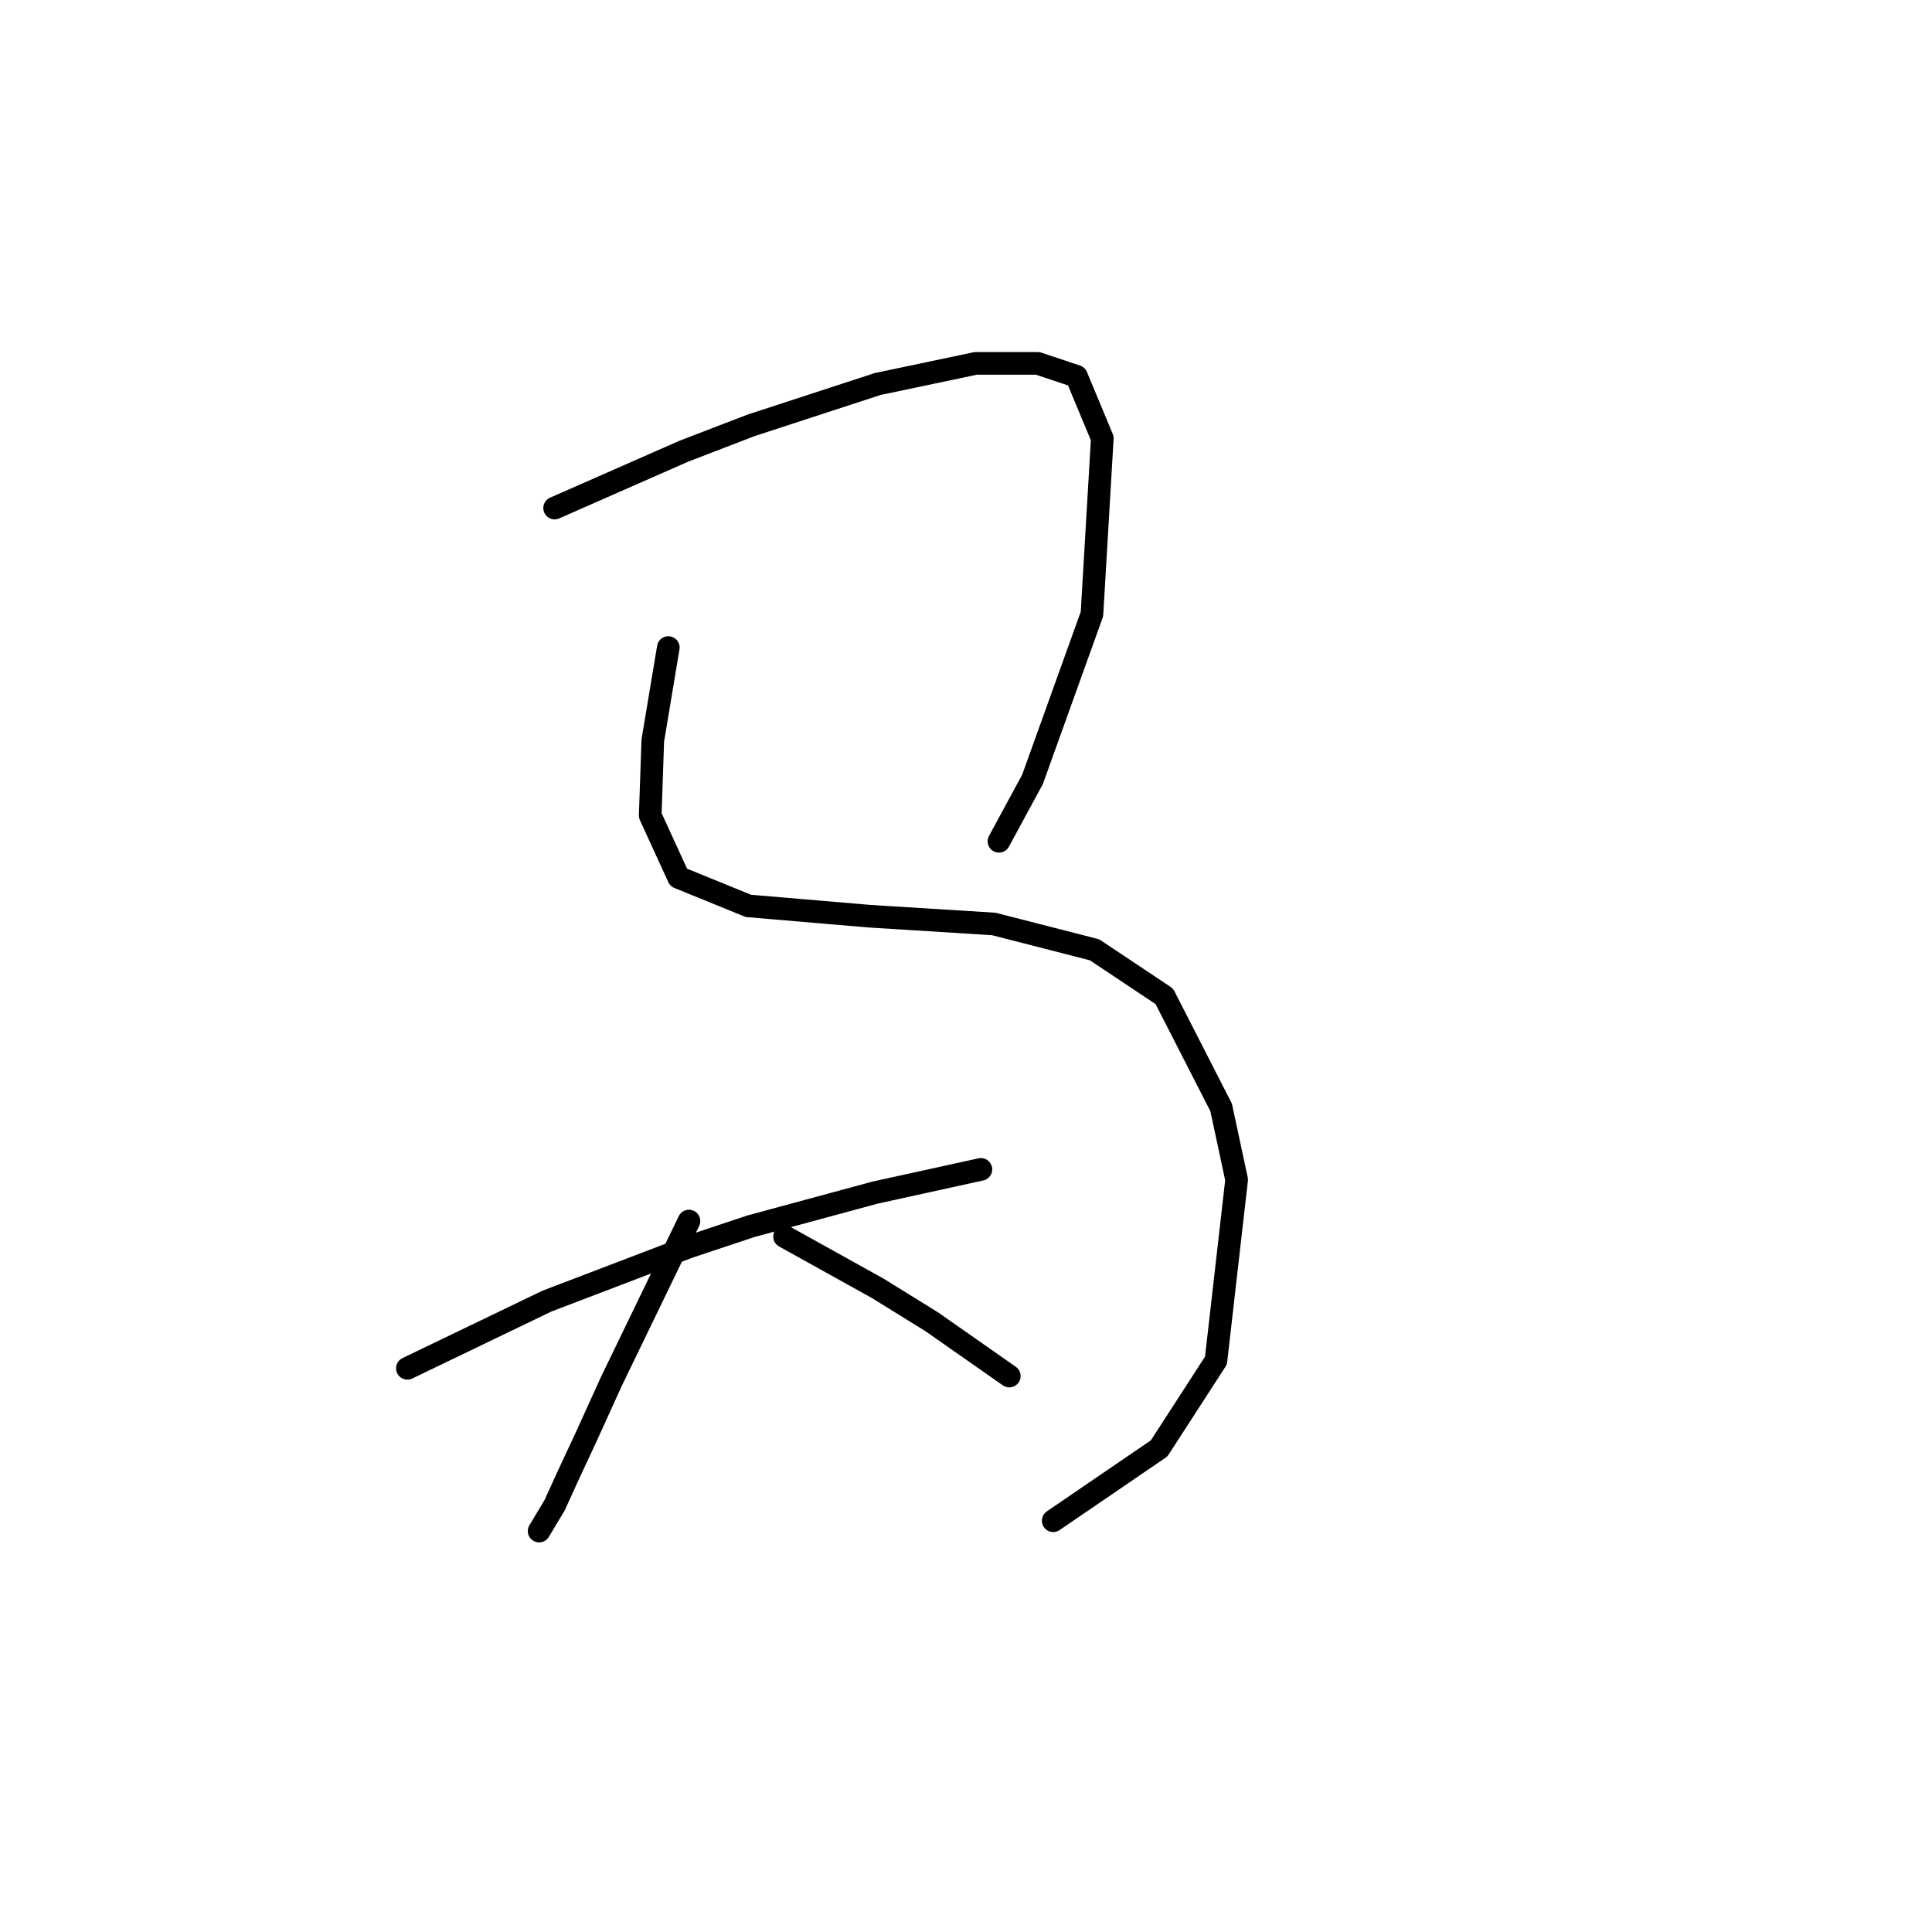 <?xml version="1.0" standalone="no"?>
    <svg width="256" height="256" xmlns="http://www.w3.org/2000/svg" version="1.1">
    <polyline stroke="black" stroke-width="3" stroke-linecap="round" fill="transparent" stroke-linejoin="round" points="73.491 67.319 82.049 63.554 90.607 59.789 99.507 56.365 116.28 50.889 129.287 48.15 137.503 48.15 142.637 49.862 146.06 58.077 144.691 81.354 136.818 103.262 132.368 111.477 132.368 111.477 " />
        <polyline stroke="black" stroke-width="3" stroke-linecap="round" fill="transparent" stroke-linejoin="round" points="88.553 85.804 87.526 91.966 86.499 98.127 86.157 108.054 89.922 116.269 99.164 120.035 115.253 121.404 131.684 122.431 145.034 125.854 154.276 132.016 161.807 146.735 163.86 156.319 161.122 180.281 153.591 191.919 139.557 201.504 139.557 201.504 " />
        <polyline stroke="black" stroke-width="3" stroke-linecap="round" fill="transparent" stroke-linejoin="round" points="53.98 181.308 63.222 176.858 72.464 172.408 91.291 165.219 99.507 162.481 115.937 158.031 129.972 154.95 129.972 154.95 " />
        <polyline stroke="black" stroke-width="3" stroke-linecap="round" fill="transparent" stroke-linejoin="round" points="91.291 161.796 86.157 172.408 81.022 183.019 77.599 190.55 75.203 195.685 73.491 199.45 71.437 202.873 71.437 202.873 " />
        <polyline stroke="black" stroke-width="3" stroke-linecap="round" fill="transparent" stroke-linejoin="round" points="103.957 163.85 110.118 167.273 116.28 170.696 123.468 175.146 133.737 182.335 133.737 182.335 " />
        </svg>